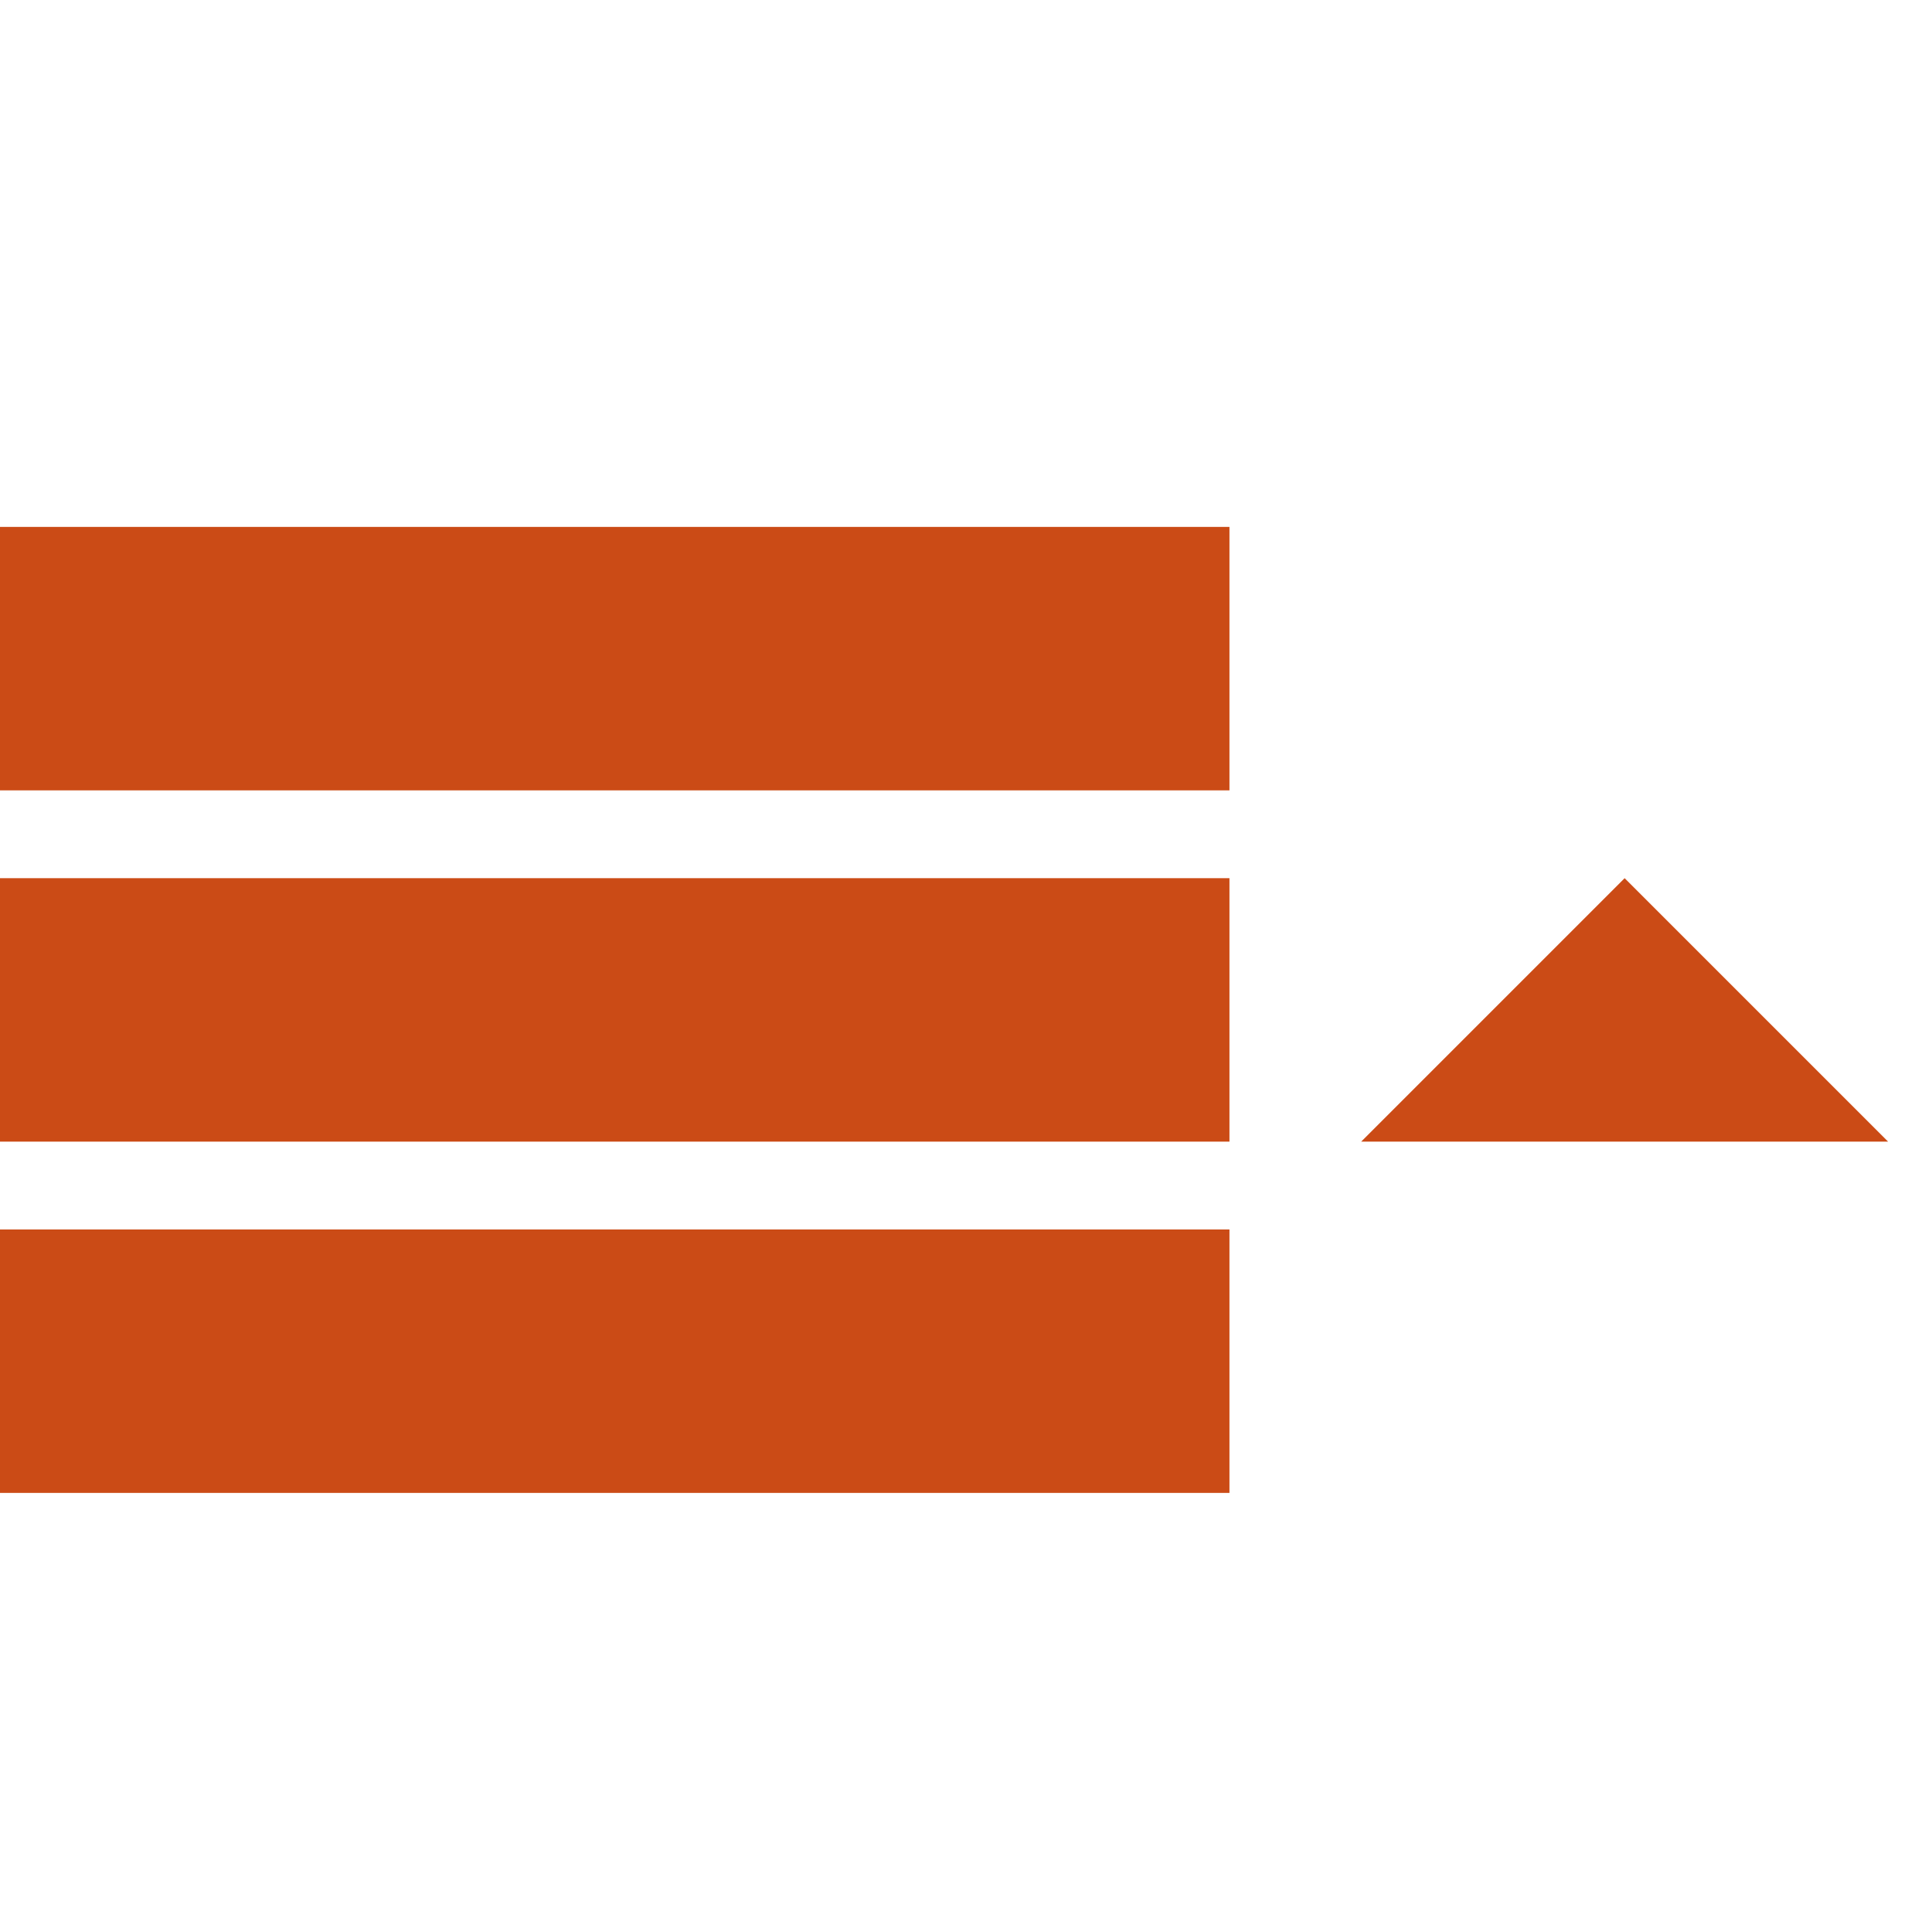 <!DOCTYPE svg PUBLIC "-//W3C//DTD SVG 1.1//EN" "http://www.w3.org/Graphics/SVG/1.1/DTD/svg11.dtd">
<svg xmlns="http://www.w3.org/2000/svg" xmlns:xlink="http://www.w3.org/1999/xlink" version="1.1" width="64px" height="64px" viewBox="0 0 88 64">
<path d="M0 12h56v12h-56v-12zM0 28h56v12h-56v-12zM0 44h56v12h-56v-12z" fill="#cb4b16"/>
<path d="M62 40l12-12 12 12z" fill="#cb4b16"/>
</svg>